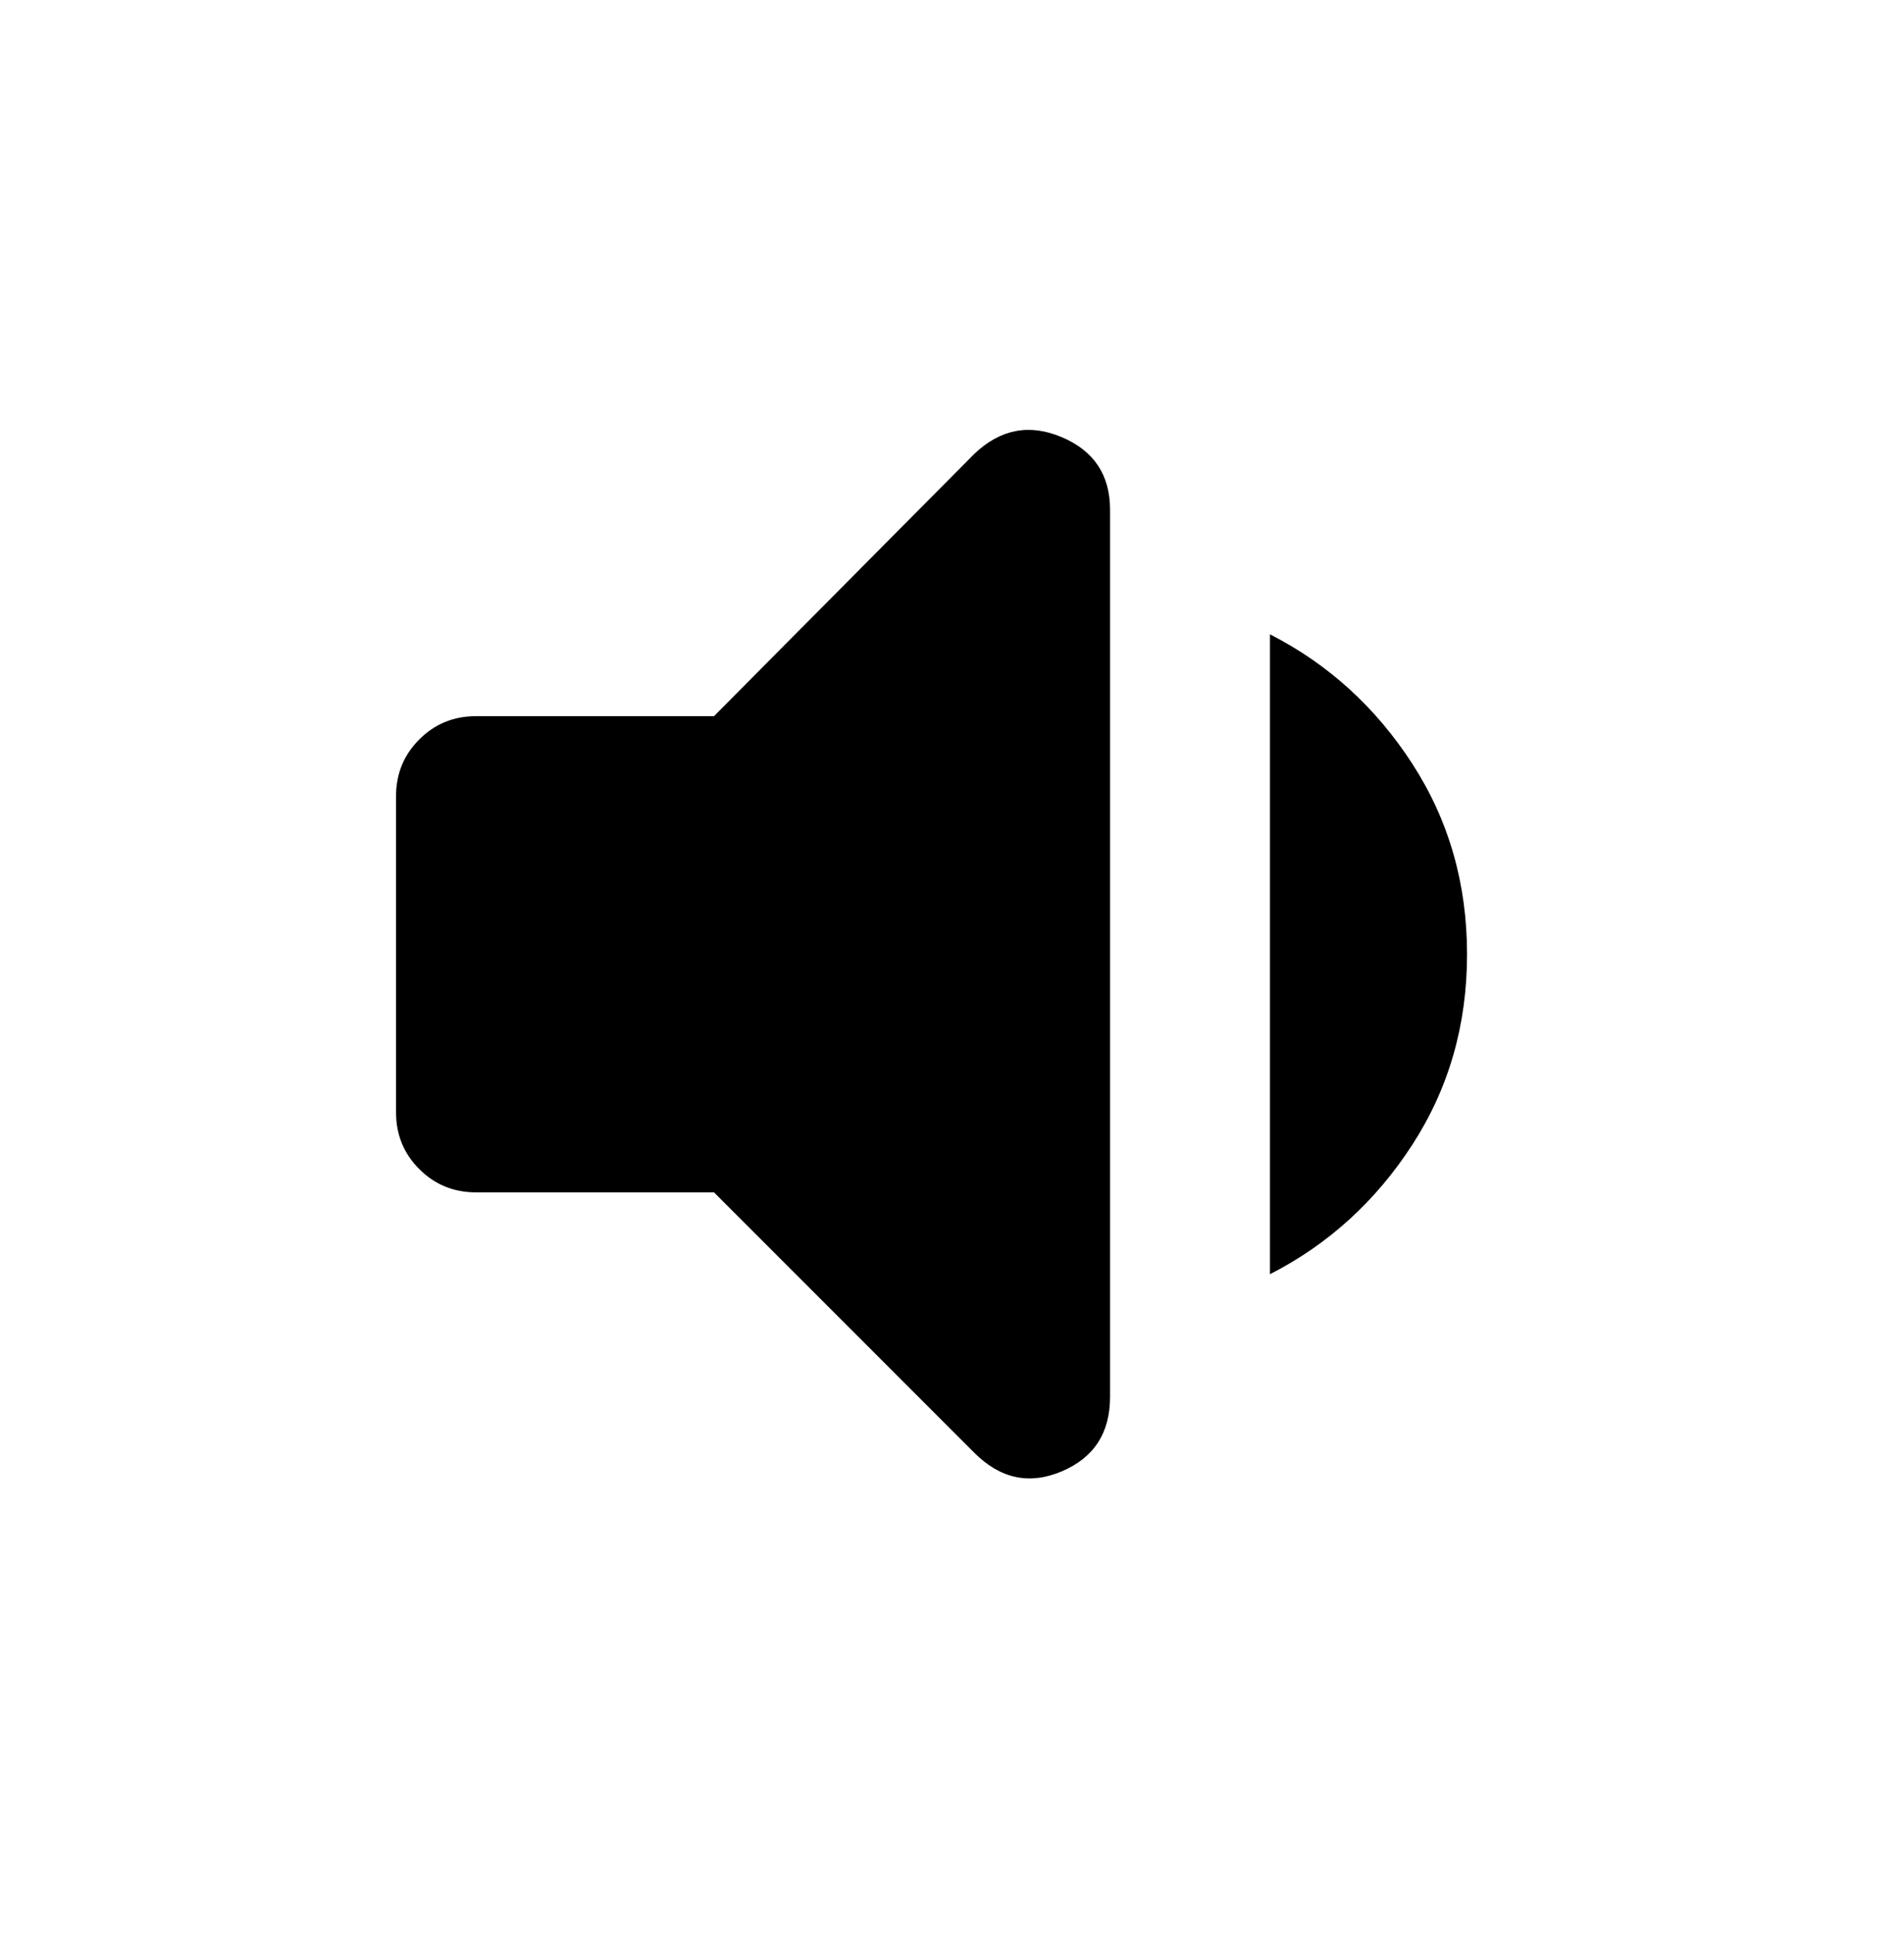 <svg viewBox="0 0 1024 1039" xmlns="http://www.w3.org/2000/svg"><path d="M789 513q0-57-29.5-102.5T683 341v344q47-24 76.5-69.5T789 513zm-576-85v170q0 18 12.5 30.5T256 641h128l140 140q21 21 47 10t26-40V274q0-28-26-39t-47 9L384 385H256q-18 0-30.5 12.5T213 428z"/></svg>